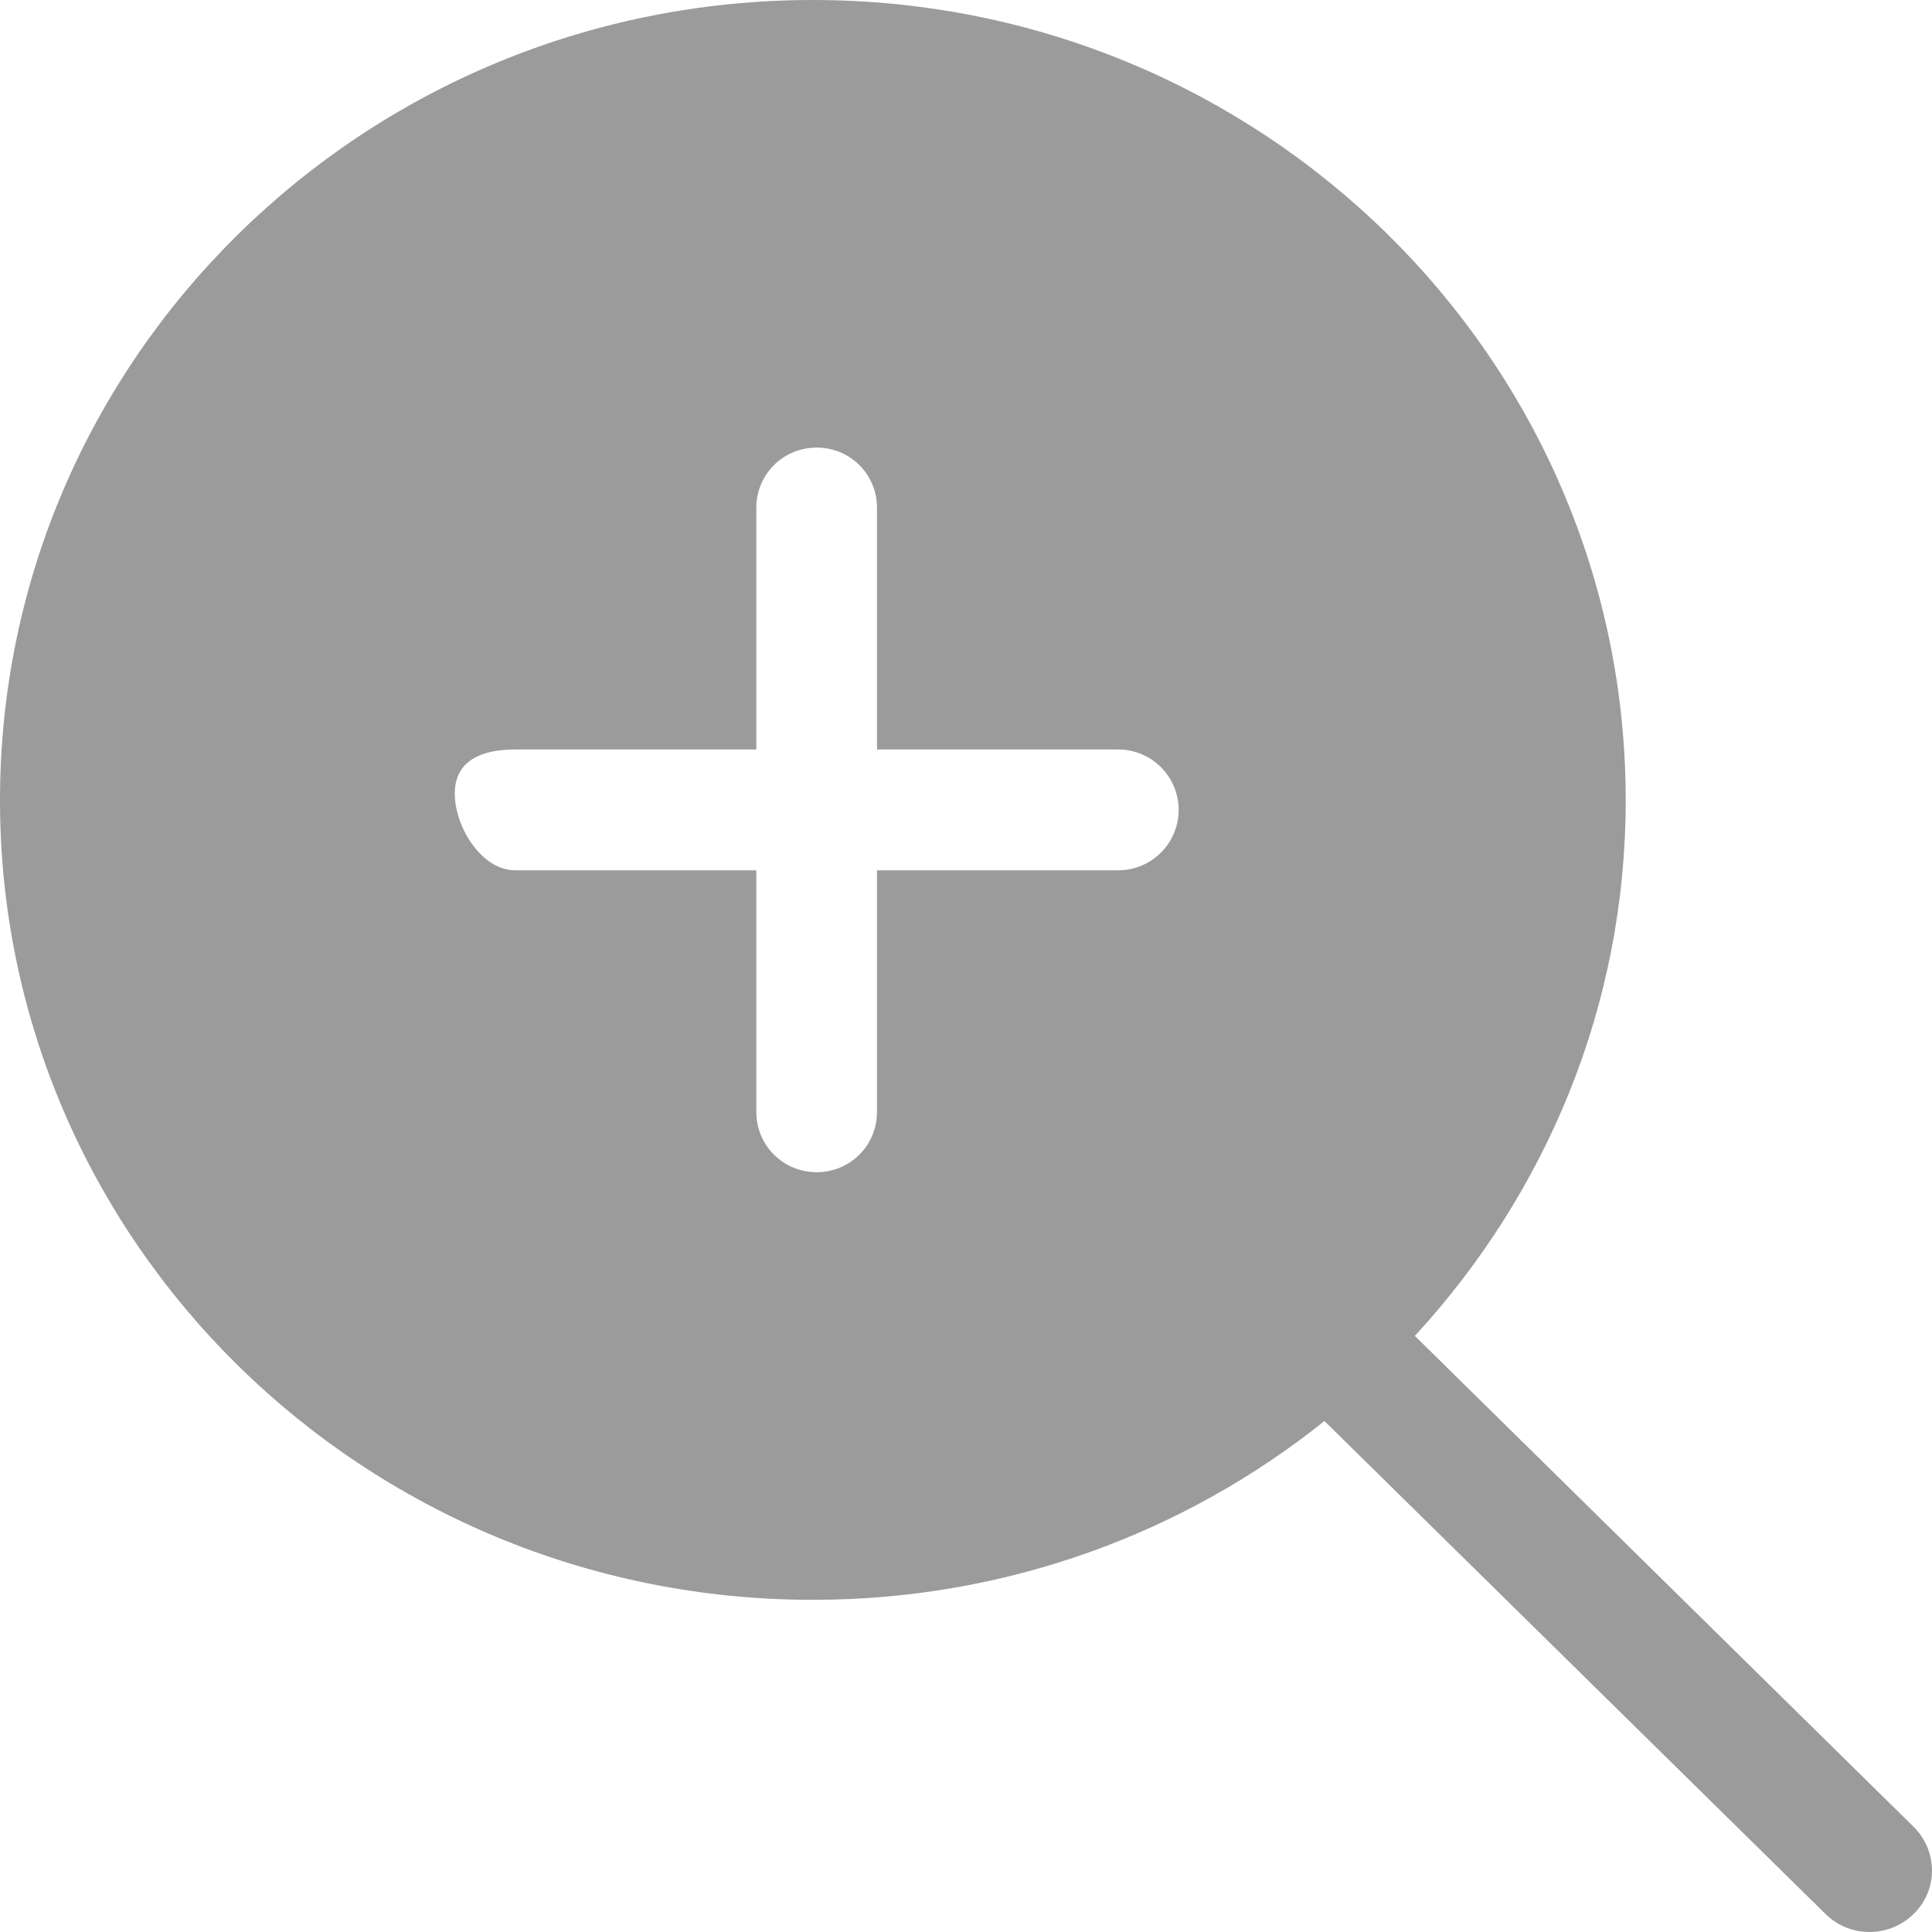 <?xml version="1.0" encoding="UTF-8"?>
<svg width="15px" height="15px" viewBox="0 0 15 15" version="1.1" xmlns="http://www.w3.org/2000/svg" xmlns:xlink="http://www.w3.org/1999/xlink">
    <!-- Generator: Sketch 48.2 (47327) - http://www.bohemiancoding.com/sketch -->
    <title>Fill 18</title>
    <desc>Created with Sketch.</desc>
    <defs></defs>
    <g id="icon/tabbar_zoomin" stroke="none" stroke-width="1" fill="none" fill-rule="evenodd">
        <path d="M8.683,6.757 L6.809,6.757 L6.809,8.632 C6.809,8.895 6.599,9.101 6.341,9.101 C6.082,9.101 5.872,8.895 5.872,8.632 L5.872,6.757 L3.999,6.757 C3.741,6.757 3.531,6.424 3.531,6.161 C3.531,5.903 3.741,5.819 3.999,5.819 L5.872,5.819 L5.872,3.943 C5.872,3.681 6.082,3.475 6.341,3.475 C6.599,3.475 6.809,3.681 6.809,3.943 L6.809,5.819 L8.683,5.819 C8.941,5.819 9.151,6.03 9.151,6.288 C9.151,6.546 8.941,6.757 8.683,6.757 L8.683,6.757 Z M14.858,14.184 L10.985,10.372 C11.999,9.27 12.622,7.817 12.622,6.213 C12.622,2.781 9.797,0 6.311,0 C2.825,0 0,2.781 0,6.213 C0,9.641 2.825,12.421 6.311,12.421 C7.817,12.421 9.198,11.901 10.283,11.033 L14.172,14.859 C14.361,15.047 14.668,15.047 14.858,14.859 C15.047,14.676 15.047,14.372 14.858,14.184 L14.858,14.184 Z" id="Fill-18" fill="#9B9B9B"></path>
    </g>
</svg>